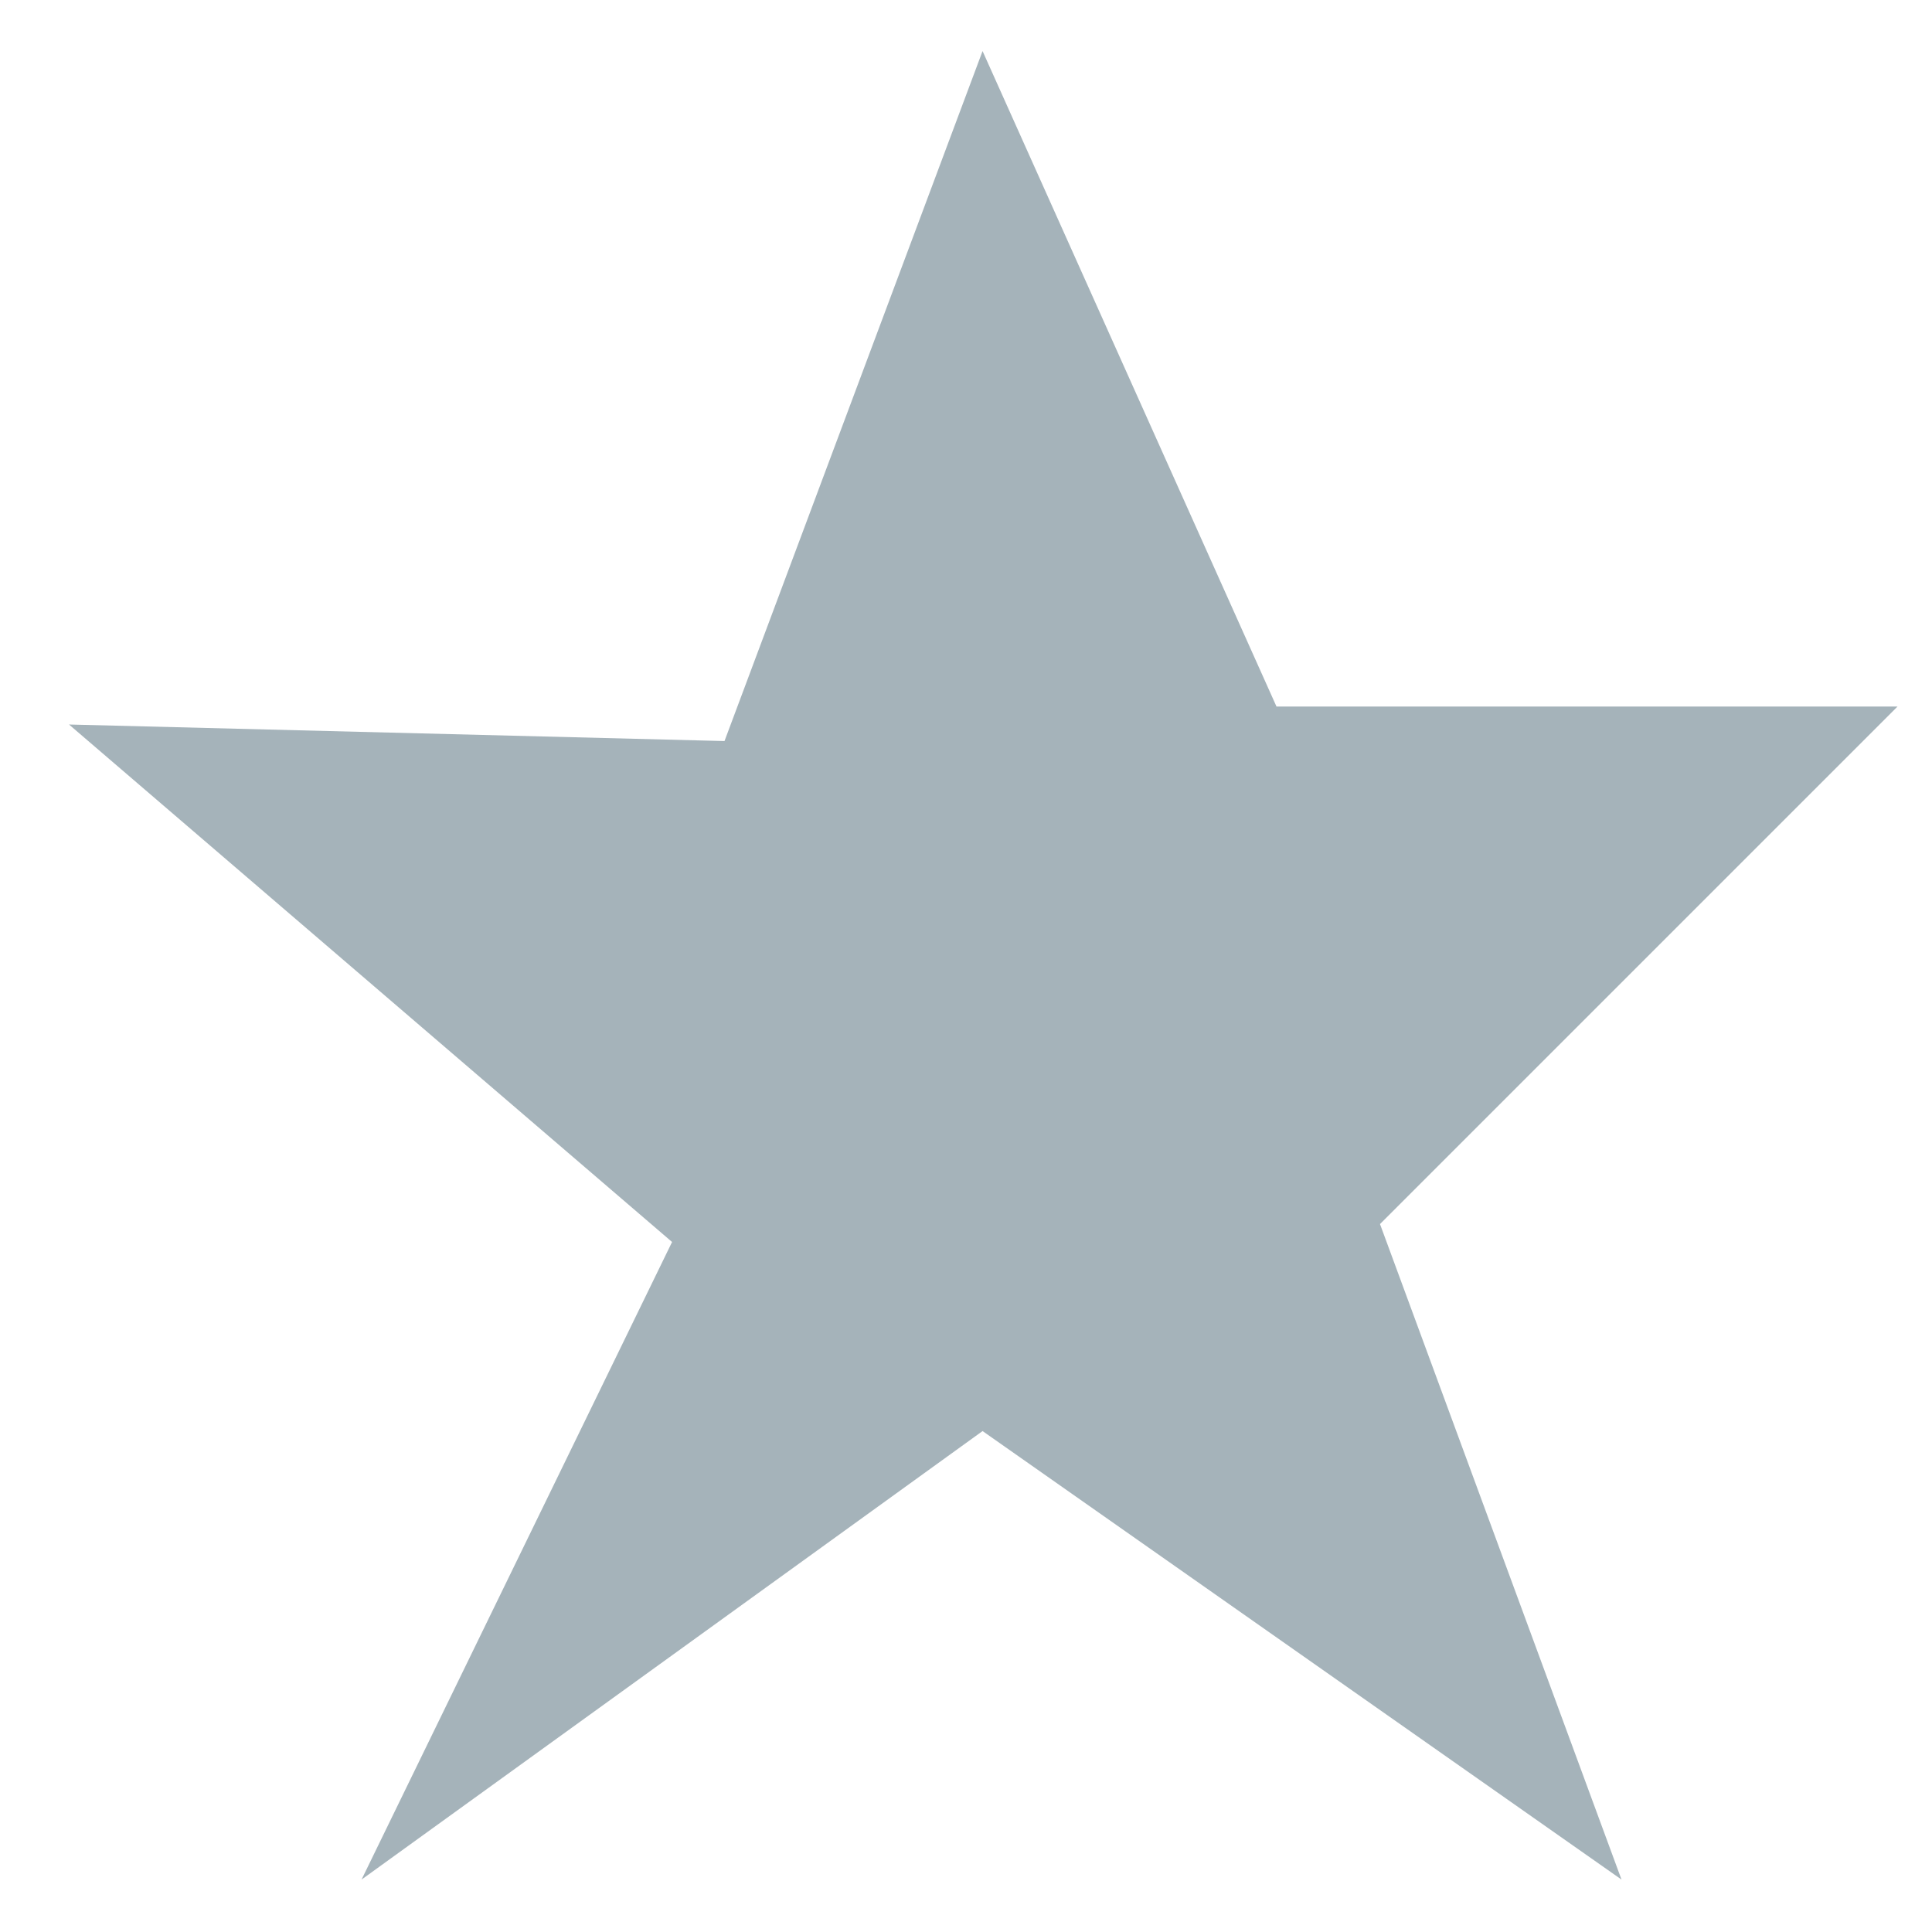 <?xml version="1.0" encoding="utf-8"?>
<!-- Generator: Avocode 2.6.0 - http://avocode.com -->
<svg height="14" width="14" xmlns:xlink="http://www.w3.org/1999/xlink" xmlns="http://www.w3.org/2000/svg" viewBox="0 0 14 14">
    <path fill="#a5b3ba" fill-rule="evenodd" d="M 7.12 0.37 L 5.25 5.37 L 0.5 5.25 L 4.87 9 L 2.62 13.62 L 7.12 10.37 L 11.75 13.62 L 10 8.87 L 13.75 5.12 L 9.25 5.12 L 7.12 0.37 Z M 7.12 0.37" />
</svg>